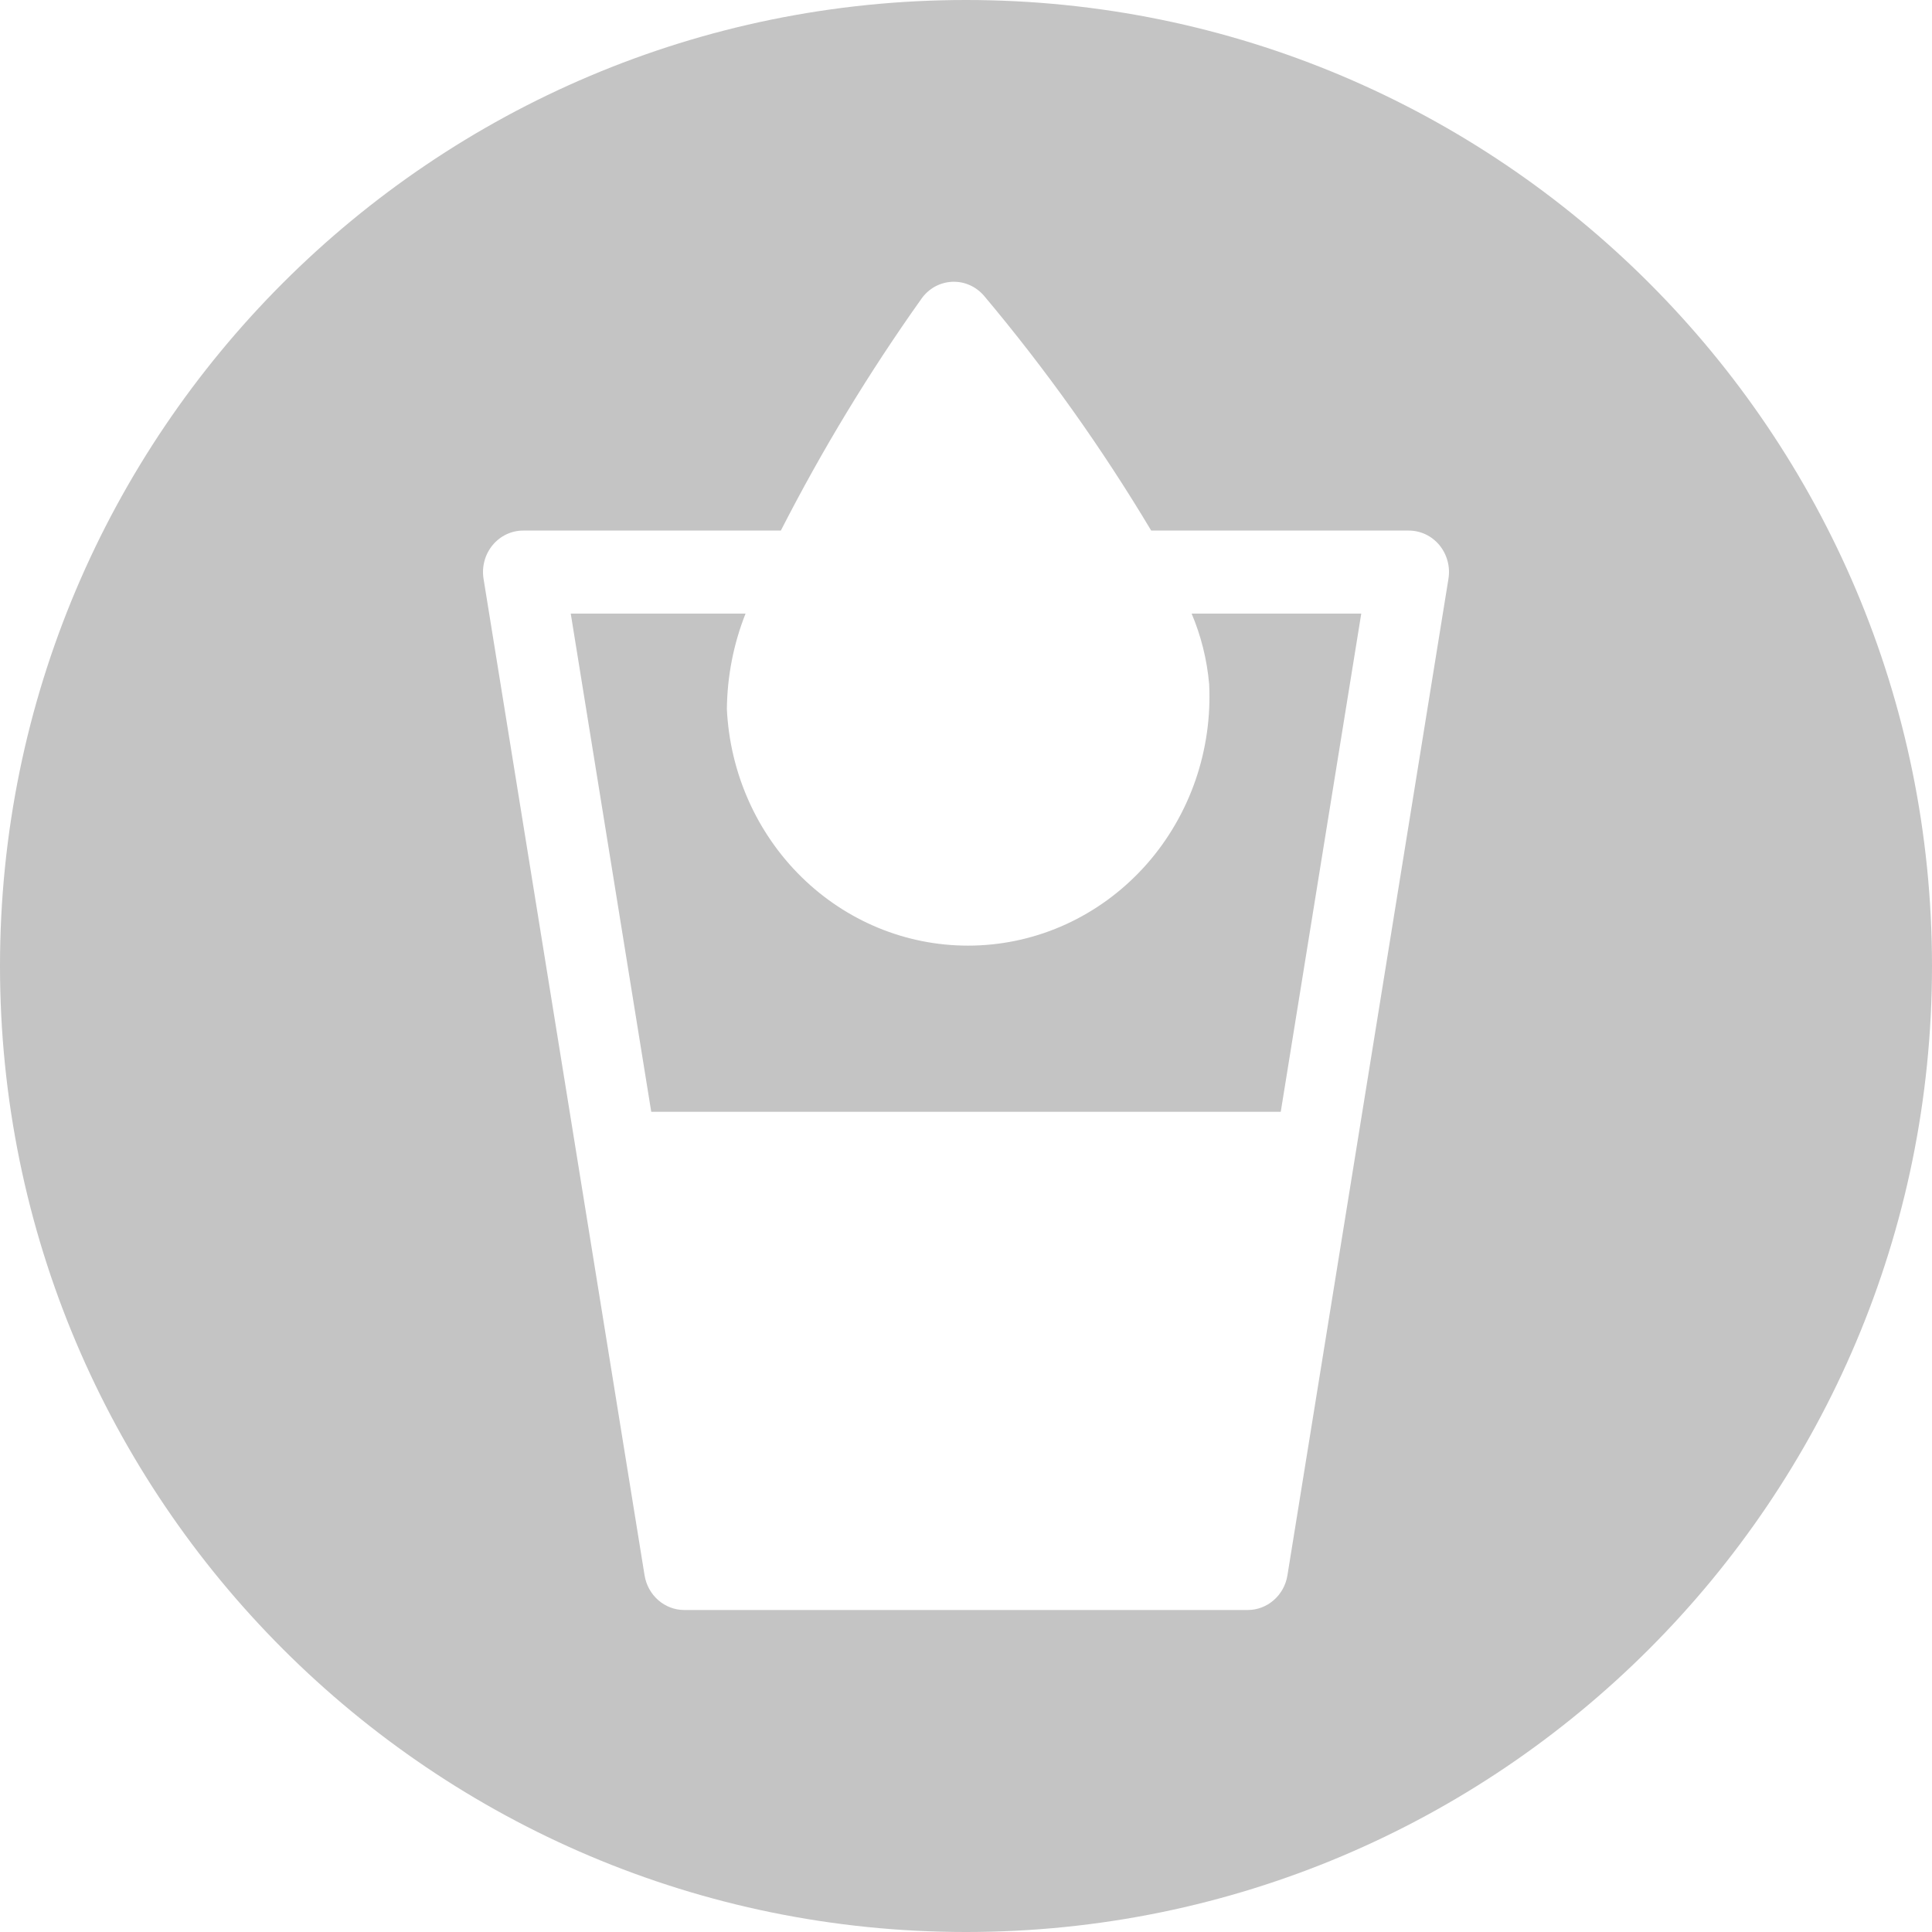 <svg width="48" height="48" viewBox="0 0 48 48" fill="none" xmlns="http://www.w3.org/2000/svg">
	<g fill="#c4c4c4">
		<path fill-rule="evenodd" clip-rule="evenodd" d="M24 48C37.255 48 48 37.255 48 24C48 10.745 37.255 0 24 0C10.745 0 0 10.745 0 24C0 37.255 10.745 48 24 48ZM35.421 13.277C35.553 13.34 35.67 13.432 35.764 13.546C35.857 13.661 35.926 13.795 35.964 13.939C36.003 14.083 36.01 14.235 35.986 14.382L31.986 39.138C31.948 39.379 31.827 39.597 31.646 39.755C31.466 39.913 31.237 40 31 40H17C16.763 40 16.534 39.913 16.354 39.755C16.173 39.597 16.053 39.379 16.014 39.138L12.014 14.382C11.99 14.235 11.997 14.083 12.036 13.939C12.074 13.794 12.143 13.66 12.237 13.546C12.331 13.431 12.448 13.34 12.579 13.277C12.711 13.214 12.855 13.181 13 13.182H19.4C20.426 11.175 21.594 9.249 22.895 7.42C22.983 7.295 23.098 7.193 23.23 7.12C23.363 7.048 23.509 7.007 23.659 7.001C23.809 6.995 23.958 7.023 24.095 7.085C24.233 7.146 24.355 7.239 24.453 7.355C25.986 9.179 27.373 11.127 28.601 13.182H35C35.145 13.182 35.289 13.214 35.421 13.277ZM16.18 27.622H31.82L33.82 15.245H29.606C29.841 15.801 29.988 16.393 30.041 16.997C30.081 17.809 29.965 18.62 29.701 19.386C29.436 20.151 29.028 20.855 28.5 21.458C27.971 22.06 27.333 22.55 26.621 22.898C25.91 23.246 25.138 23.446 24.352 23.486C24.248 23.492 24.145 23.494 24.043 23.494C22.505 23.493 21.027 22.883 19.913 21.789C18.799 20.695 18.135 19.202 18.059 17.618C18.067 16.804 18.224 15.998 18.523 15.245H14.18L16.18 27.622Z" />
	</g>
</svg>
